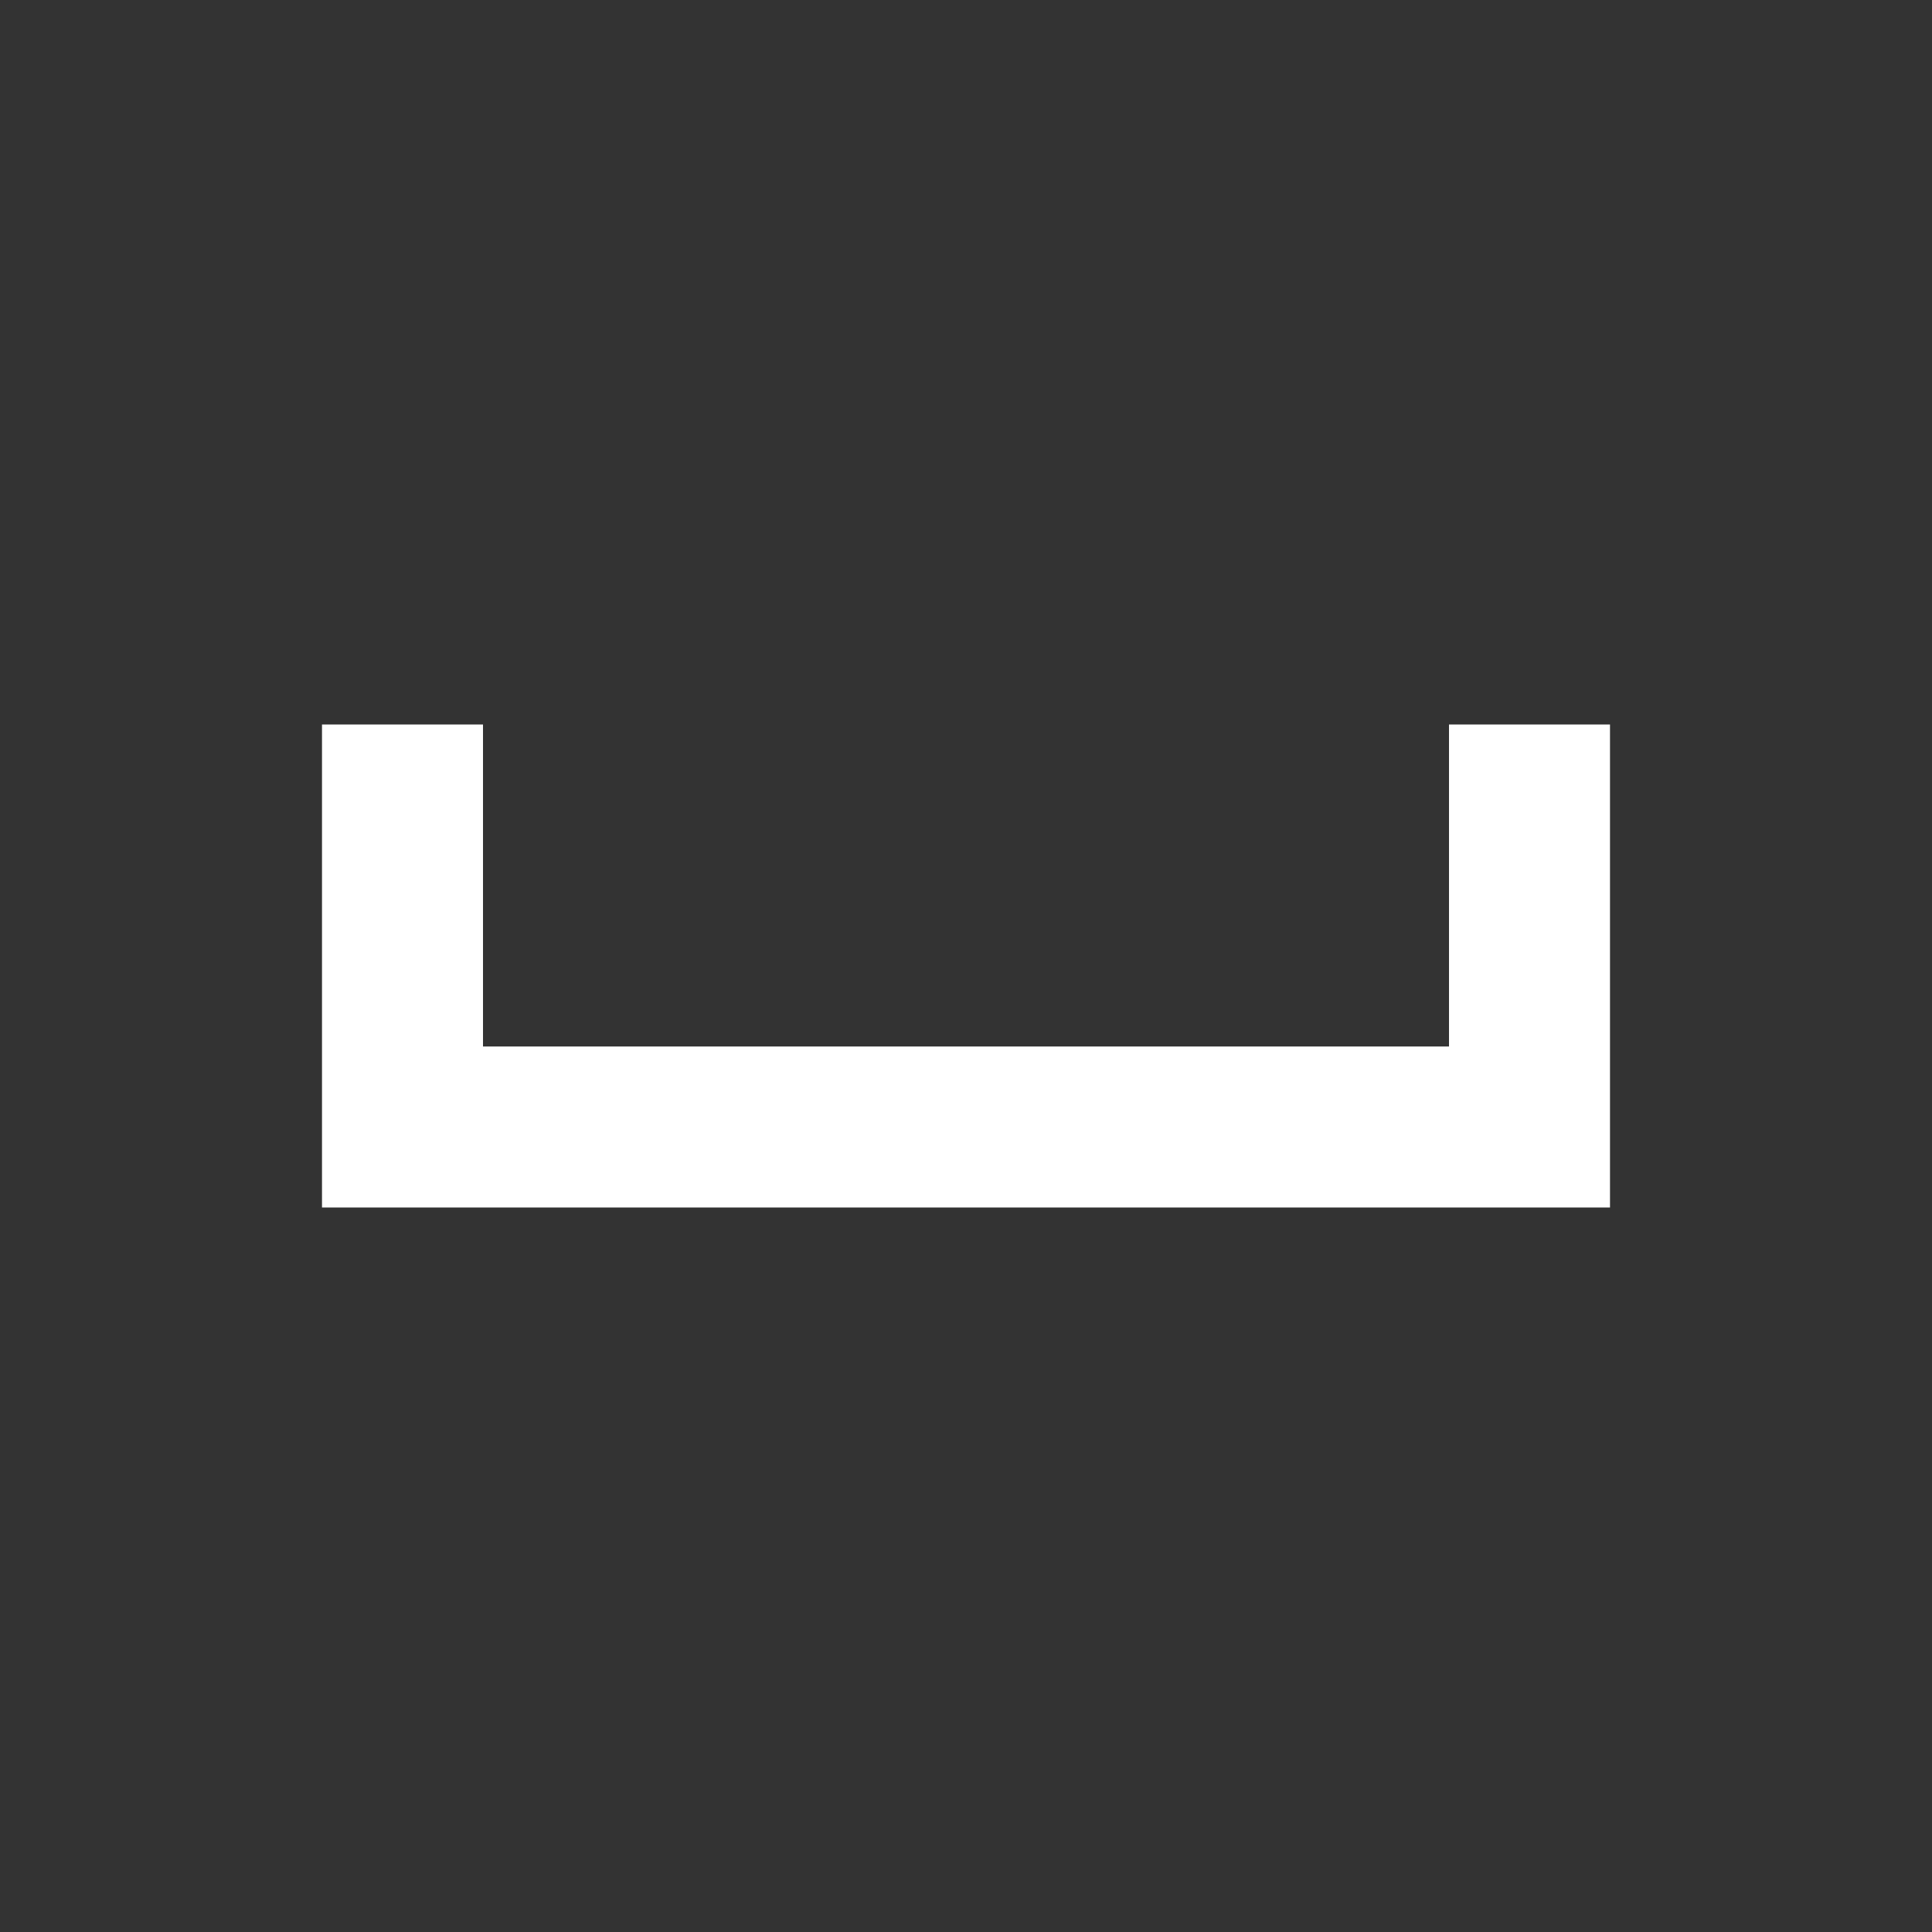 <svg width="24" height="24" viewBox="0 0 24 24" fill="none" xmlns="http://www.w3.org/2000/svg">
<rect x="0" y="0" width="24" height="24" fill="#333333" stroke="none"/>
<g id="editor/space_bar_24px">
<path id="ic_space_bar_24px" d="M18 9V13H6V9H4V15H20V9H18Z" fill="white"/>
</g>
</svg>
